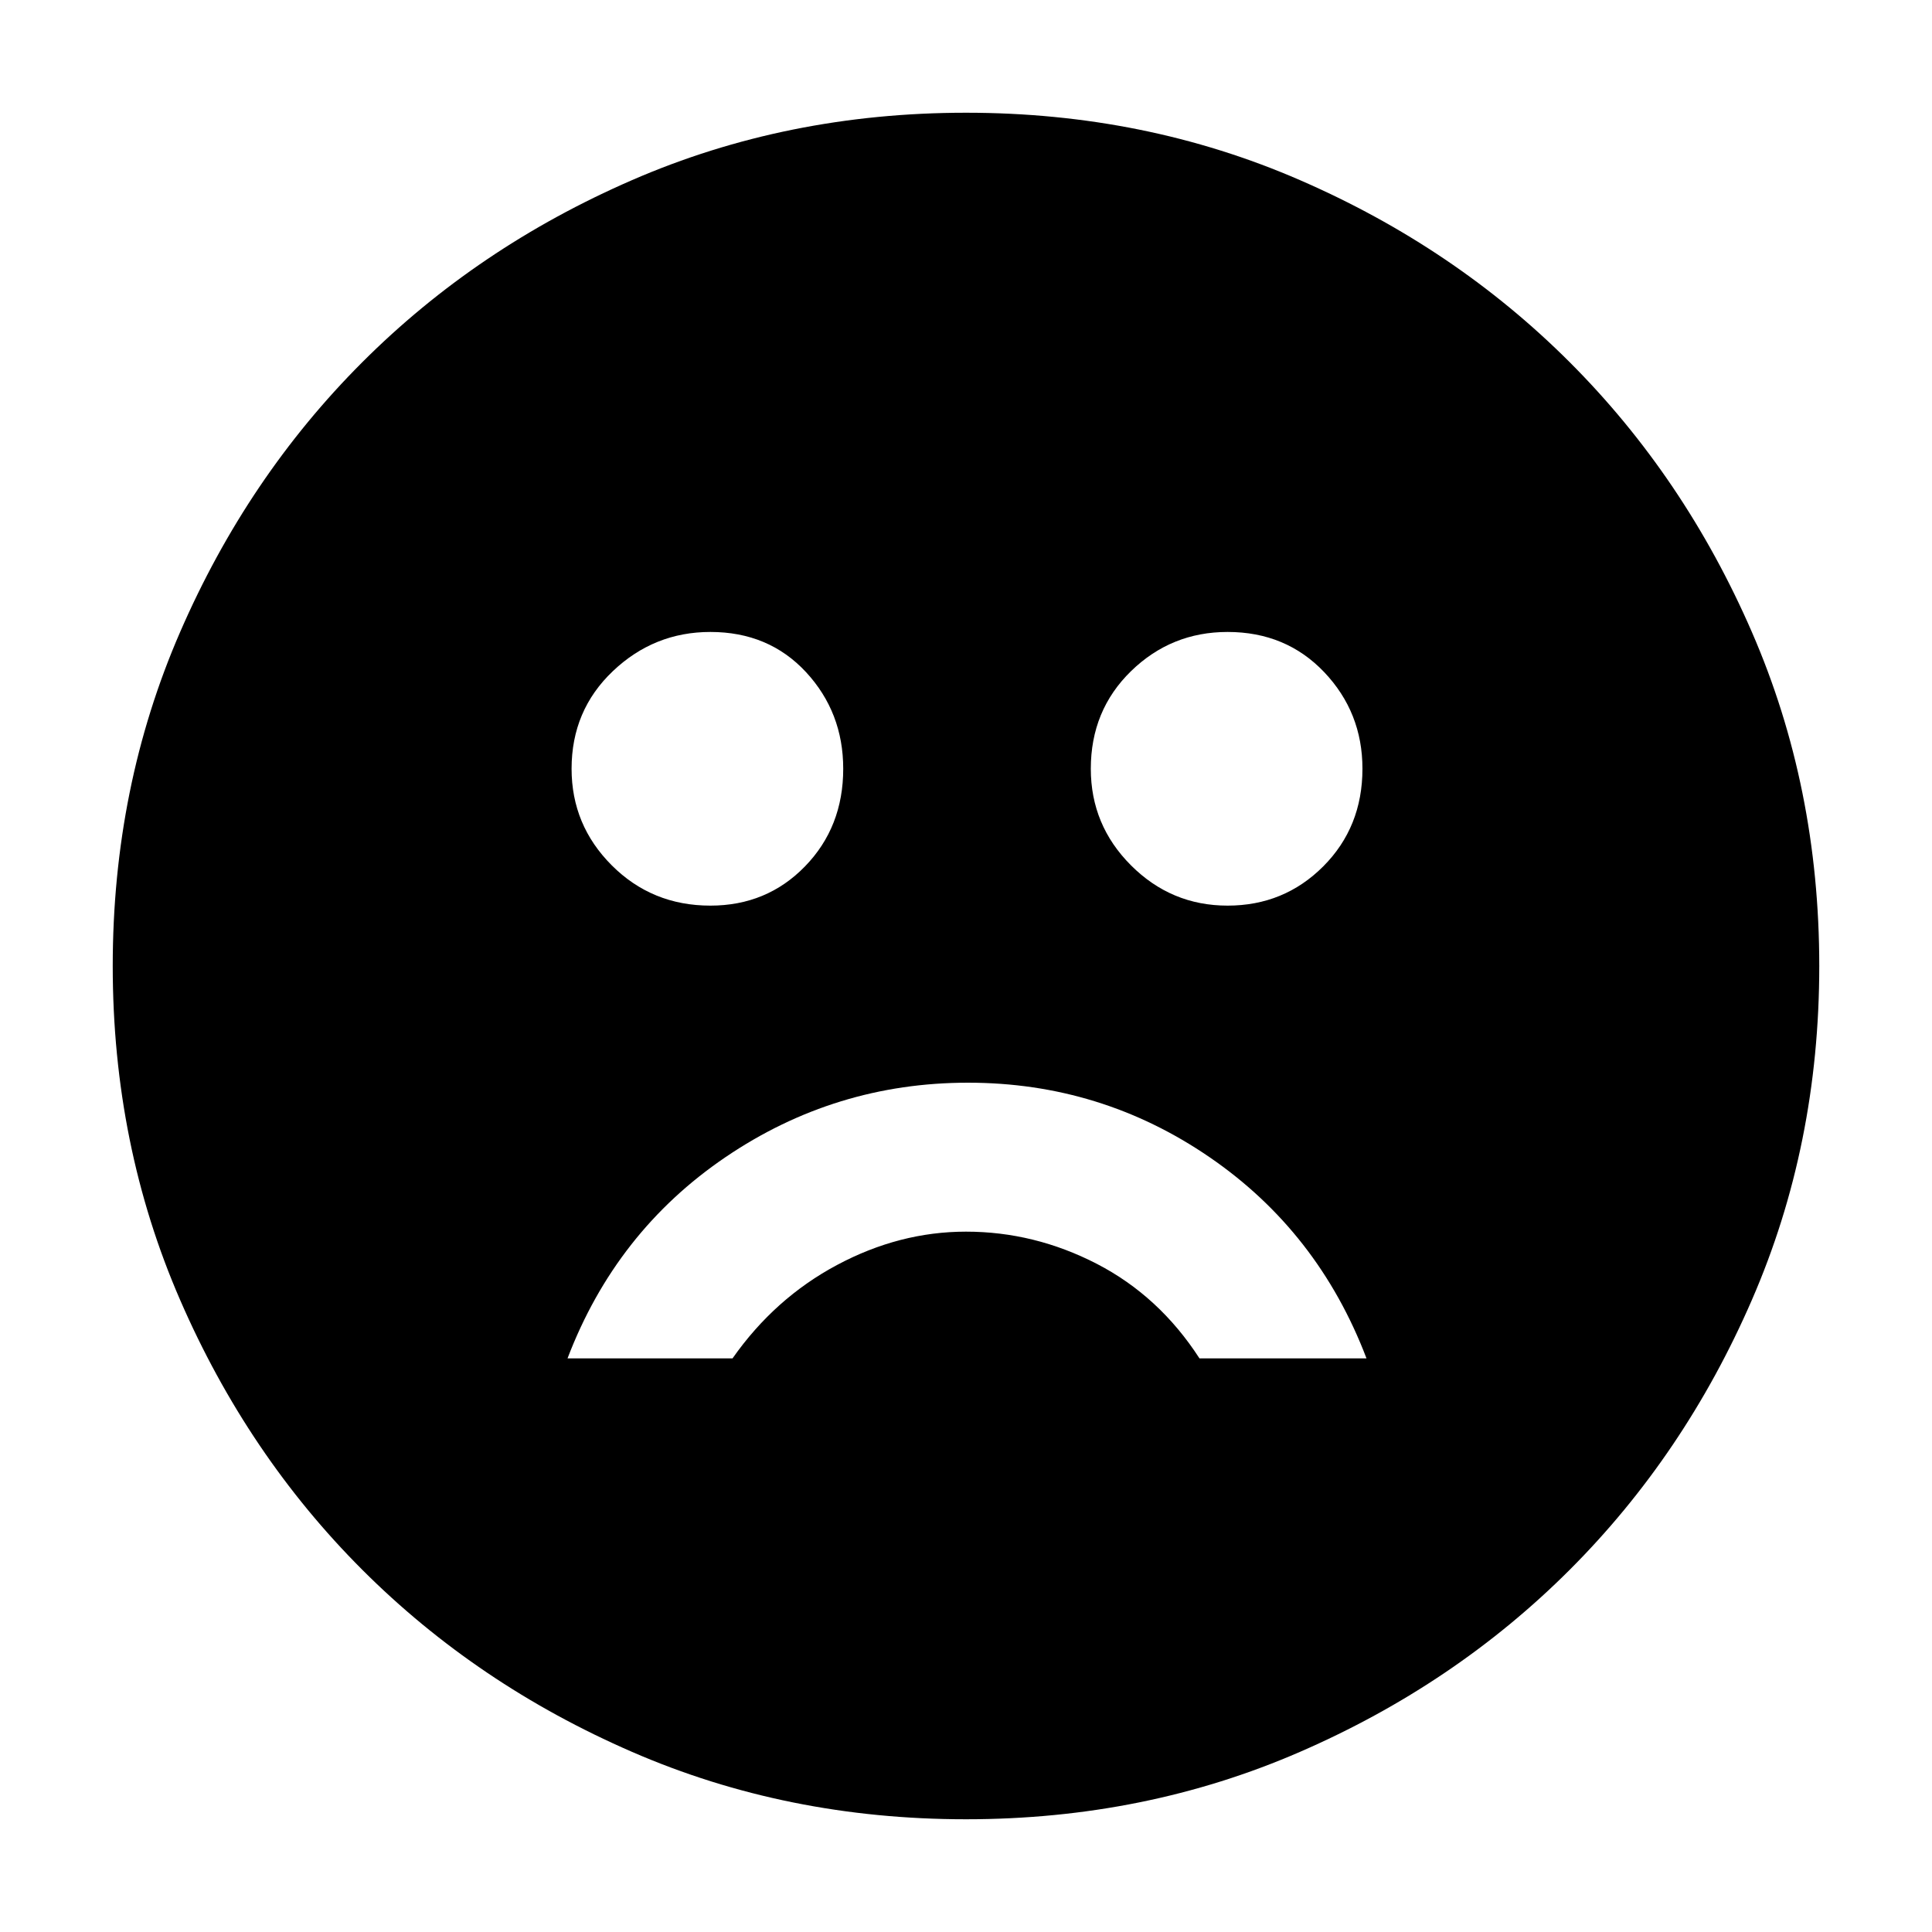 <svg xmlns="http://www.w3.org/2000/svg" height="20" width="20"><path d="M12.708 9.375Q13.292 9.375 13.698 8.969Q14.104 8.562 14.104 7.958Q14.104 7.375 13.708 6.958Q13.312 6.542 12.708 6.542Q12.125 6.542 11.708 6.948Q11.292 7.354 11.292 7.958Q11.292 8.542 11.708 8.958Q12.125 9.375 12.708 9.375ZM7.354 9.375Q7.938 9.375 8.333 8.969Q8.729 8.562 8.729 7.958Q8.729 7.375 8.344 6.958Q7.958 6.542 7.354 6.542Q6.771 6.542 6.344 6.948Q5.917 7.354 5.917 7.958Q5.917 8.542 6.333 8.958Q6.75 9.375 7.354 9.375ZM10.021 11.208Q8.646 11.208 7.51 11.979Q6.375 12.75 5.875 14.062H7.583Q8.021 13.438 8.667 13.094Q9.312 12.75 10 12.75Q10.708 12.75 11.354 13.083Q12 13.417 12.417 14.062H14.146Q13.646 12.75 12.521 11.979Q11.396 11.208 10.021 11.208ZM10 18.833Q8.146 18.833 6.542 18.135Q4.938 17.438 3.75 16.25Q2.562 15.062 1.865 13.458Q1.167 11.854 1.167 10Q1.167 8.146 1.865 6.542Q2.562 4.938 3.75 3.75Q4.938 2.562 6.542 1.865Q8.146 1.167 10 1.167Q11.854 1.167 13.458 1.865Q15.062 2.562 16.25 3.75Q17.438 4.938 18.135 6.542Q18.833 8.146 18.833 10Q18.833 11.854 18.135 13.458Q17.438 15.062 16.25 16.25Q15.062 17.438 13.458 18.135Q11.854 18.833 10 18.833Z"/></svg>